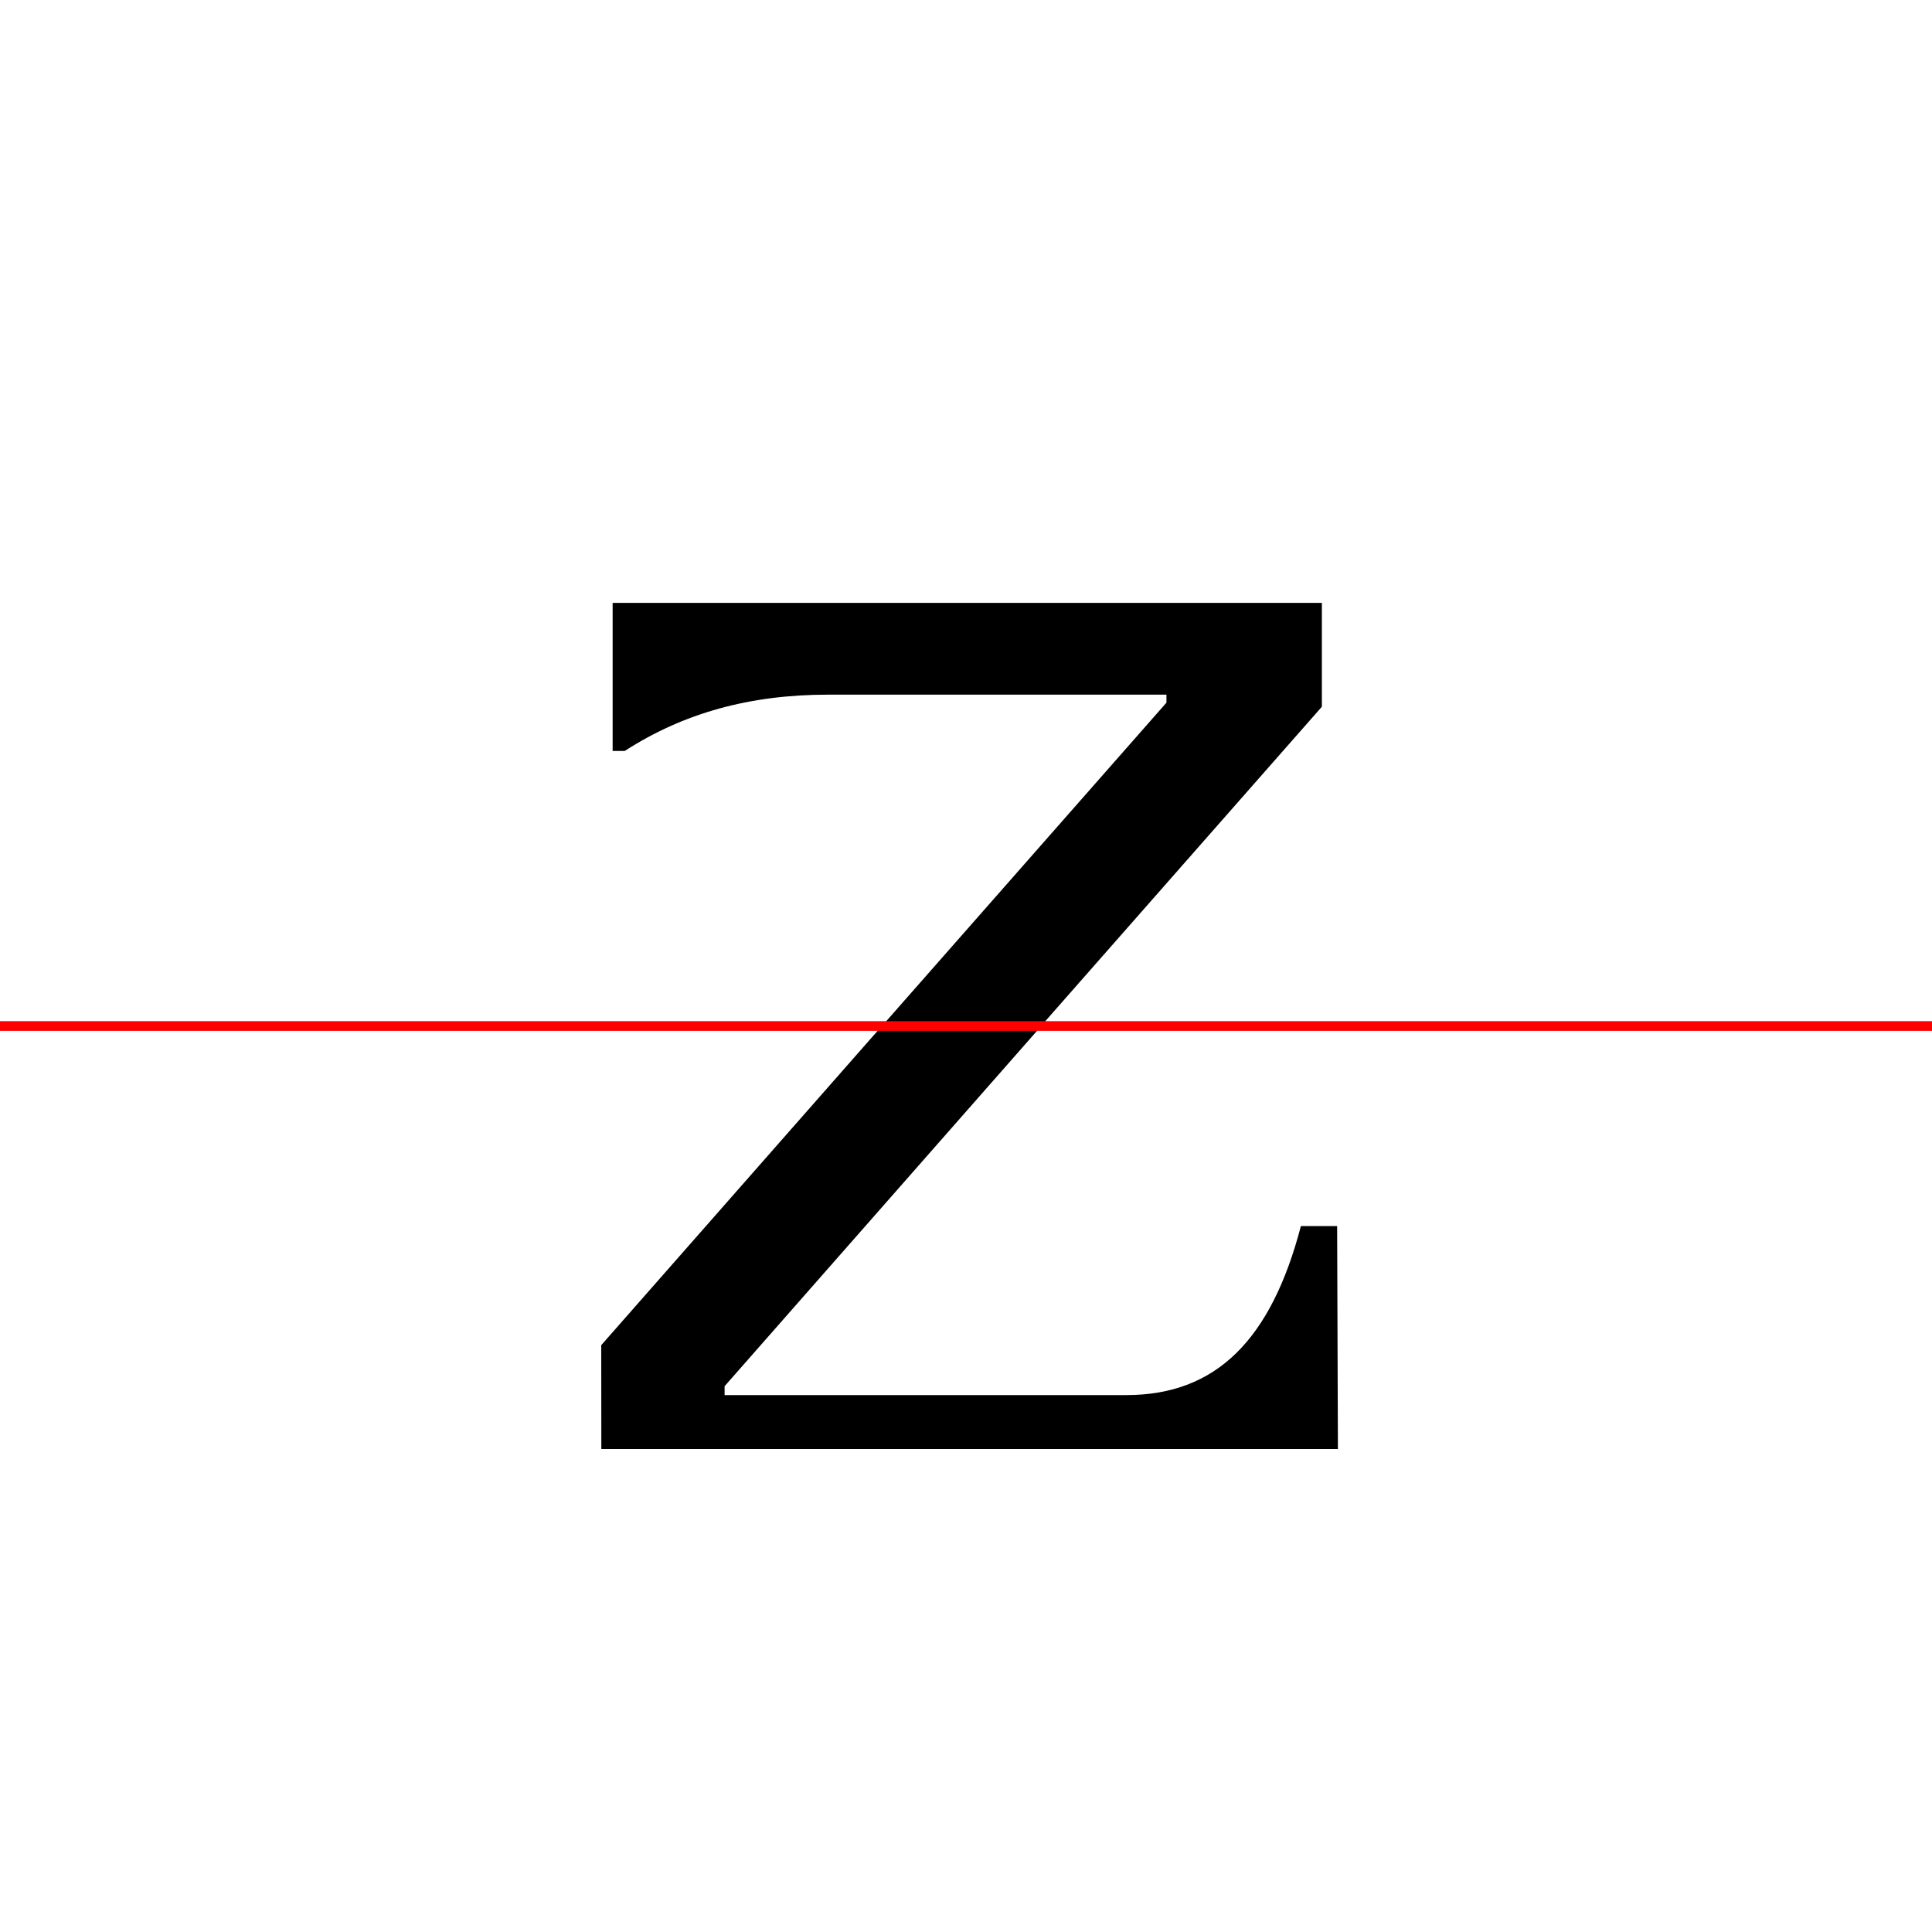 <?xml version="1.0" encoding="UTF-8"?>
<svg width="200" height="200" viewBox="0 0 200 200" version="1.1" xmlns="http://www.w3.org/2000/svg" xmlns:xlink="http://www.w3.org/1999/xlink">
 <rect x="0" y="0" width="200" height="200" fill="#333333" stroke="none"/>
 <path d="M0,0 l200,0 l0,200 l-200,0 Z M0,0" fill="rgb(255,255,255)" transform="matrix(1,0,0,-1,0,200)"/>
 <clipPath id="clip591">
  <path clip-rule="evenodd" d="M0,43.79 l200,0 l0,200 l-200,0 Z M0,43.79" transform="matrix(1,0,0,-1,0,150)"/>
 </clipPath>
 <g clip-path="url(#clip591)">
  <path d="M62.25,0 l75.67,0 l0,15.33 l-1.25,0 c-6.0,-3.92,-12.92,-5.83,-21.0,-5.83 l-37.25,0 l0,0.92 l58.42,66.42 l0,10.75 l-73.42,0 l0,-15.33 l1.25,0 c6.08,3.92,12.92,5.83,21.08,5.83 l35.0,0 l0,-0.83 l-58.5,-66.5 Z M62.25,0" fill="rgb(0,0,0)" transform="matrix(1,0,0,-1,0,150)"/>
 </g>
 <clipPath id="clip592">
  <path clip-rule="evenodd" d="M0,-50 l200,0 l0,93.79 l-200,0 Z M0,-50" transform="matrix(1,0,0,-1,0,150)"/>
 </clipPath>
 <g clip-path="url(#clip592)">
  <path d="M62.25,0 l76.25,0 l-0.08,23.08 l-3.75,0 c-3.08,-11.75,-8.75,-17.5,-18.08,-17.5 l-41.58,0 l0,0.92 l61.83,70.33 l0,10.75 l-73.42,0 l0.08,-23.08 l3.75,0 c3.08,11.75,8.75,17.5,18.08,17.5 l38.83,0 l0,-0.83 l-61.92,-70.42 Z M62.25,0" fill="rgb(0,0,0)" transform="matrix(1,0,0,-1,0,150)"/>
 </g>
 <path d="M0,43.79 l200,0" fill="none" stroke="rgb(255,0,0)" stroke-width="1" transform="matrix(1,0,0,-1,0,150)"/>
</svg>